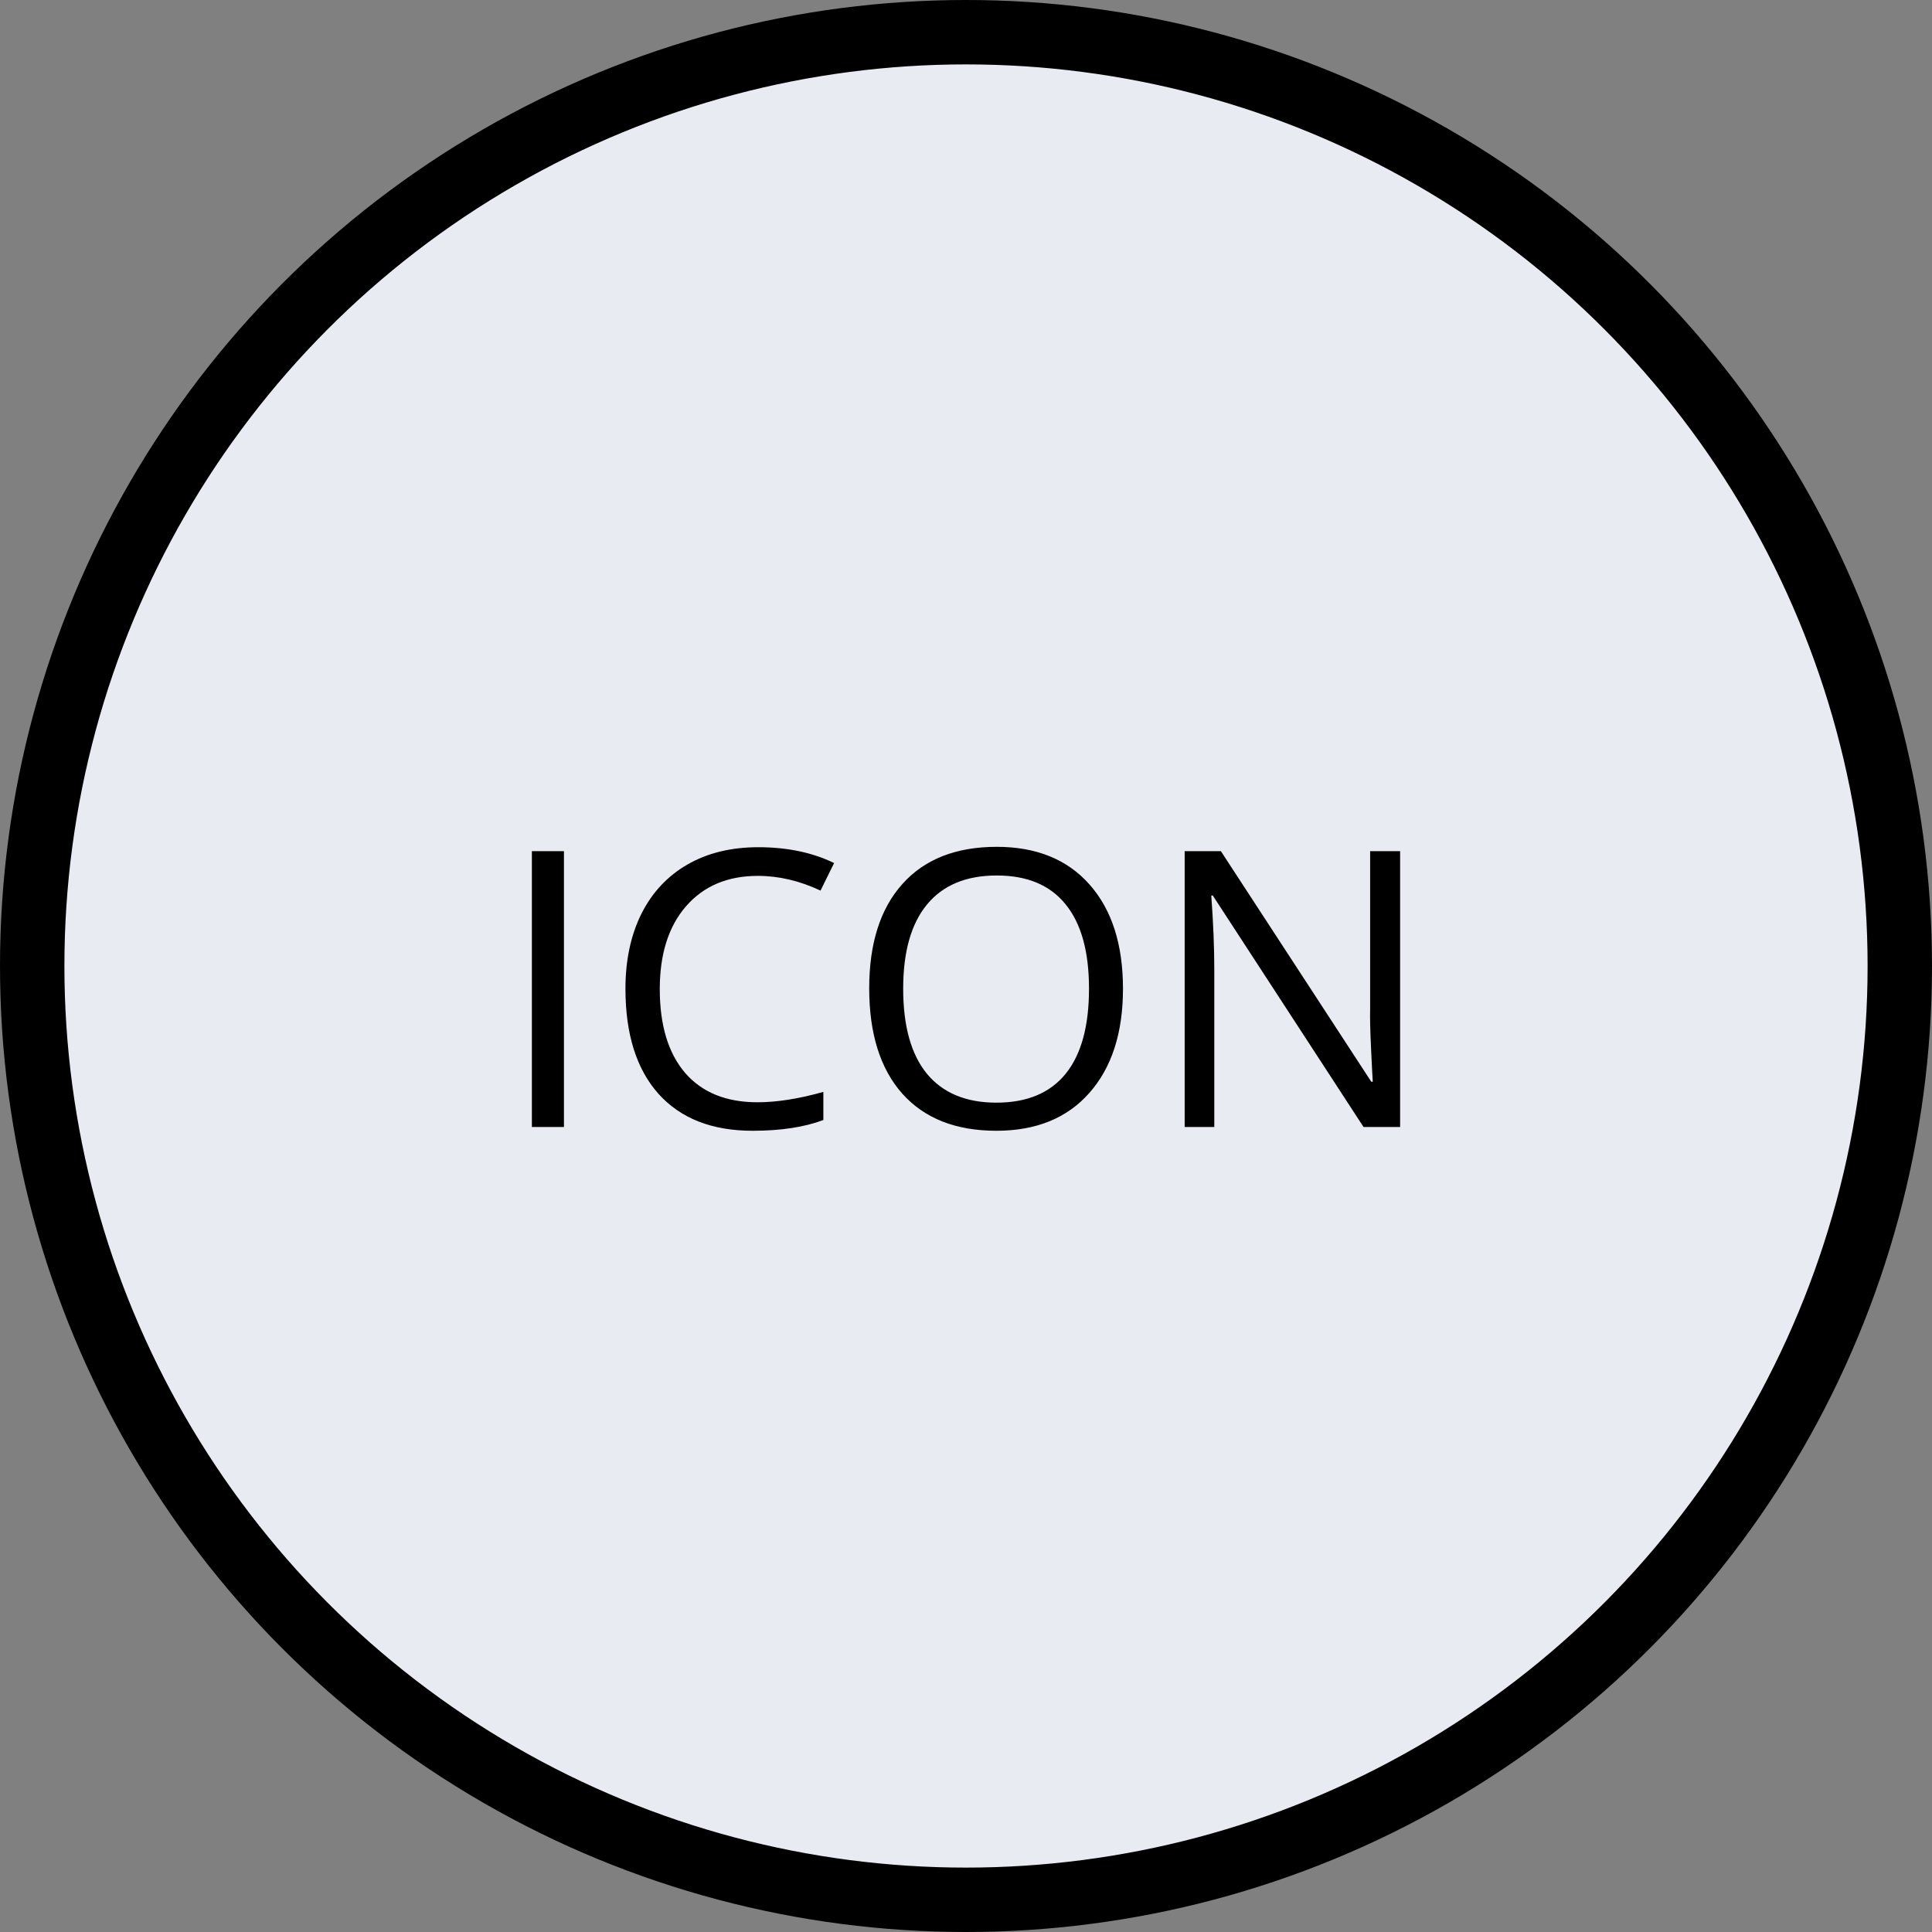 <svg width="60" height="60" viewBox="0 0 60 60" fill="none" xmlns="http://www.w3.org/2000/svg">
<rect x="0" y="0" width="60" height="60" fill="#808080" stroke="none"/>
<circle cx="30" cy="30" r="29" fill="#E9EBF3" stroke="black" stroke-width="2"/>
<path d="M16.518 35V26.434H17.514V35H16.518ZM23.537 27.201C22.596 27.201 21.852 27.516 21.305 28.145C20.762 28.77 20.49 29.627 20.49 30.717C20.49 31.838 20.752 32.705 21.275 33.318C21.803 33.928 22.553 34.232 23.525 34.232C24.123 34.232 24.805 34.125 25.57 33.91V34.783C24.977 35.006 24.244 35.117 23.373 35.117C22.111 35.117 21.137 34.734 20.449 33.969C19.766 33.203 19.424 32.115 19.424 30.705C19.424 29.822 19.588 29.049 19.916 28.385C20.248 27.721 20.725 27.209 21.346 26.85C21.971 26.49 22.705 26.311 23.549 26.311C24.447 26.311 25.232 26.475 25.904 26.803L25.482 27.658C24.834 27.354 24.186 27.201 23.537 27.201ZM34.875 30.705C34.875 32.076 34.527 33.154 33.832 33.94C33.141 34.725 32.178 35.117 30.943 35.117C29.682 35.117 28.707 34.732 28.02 33.963C27.336 33.19 26.994 32.1 26.994 30.693C26.994 29.299 27.338 28.219 28.025 27.453C28.713 26.684 29.689 26.299 30.955 26.299C32.185 26.299 33.147 26.689 33.838 27.471C34.529 28.252 34.875 29.33 34.875 30.705ZM28.049 30.705C28.049 31.865 28.295 32.746 28.787 33.348C29.283 33.945 30.002 34.244 30.943 34.244C31.893 34.244 32.609 33.945 33.094 33.348C33.578 32.75 33.82 31.869 33.82 30.705C33.82 29.553 33.578 28.68 33.094 28.086C32.613 27.488 31.9 27.189 30.955 27.189C30.006 27.189 29.283 27.49 28.787 28.092C28.295 28.689 28.049 29.561 28.049 30.705ZM43.482 35H42.346L37.664 27.811H37.617C37.68 28.654 37.711 29.428 37.711 30.131V35H36.791V26.434H37.916L42.586 33.594H42.633C42.625 33.488 42.607 33.15 42.58 32.58C42.553 32.006 42.543 31.596 42.551 31.35V26.434H43.482V35Z" fill="black"/>
</svg>
